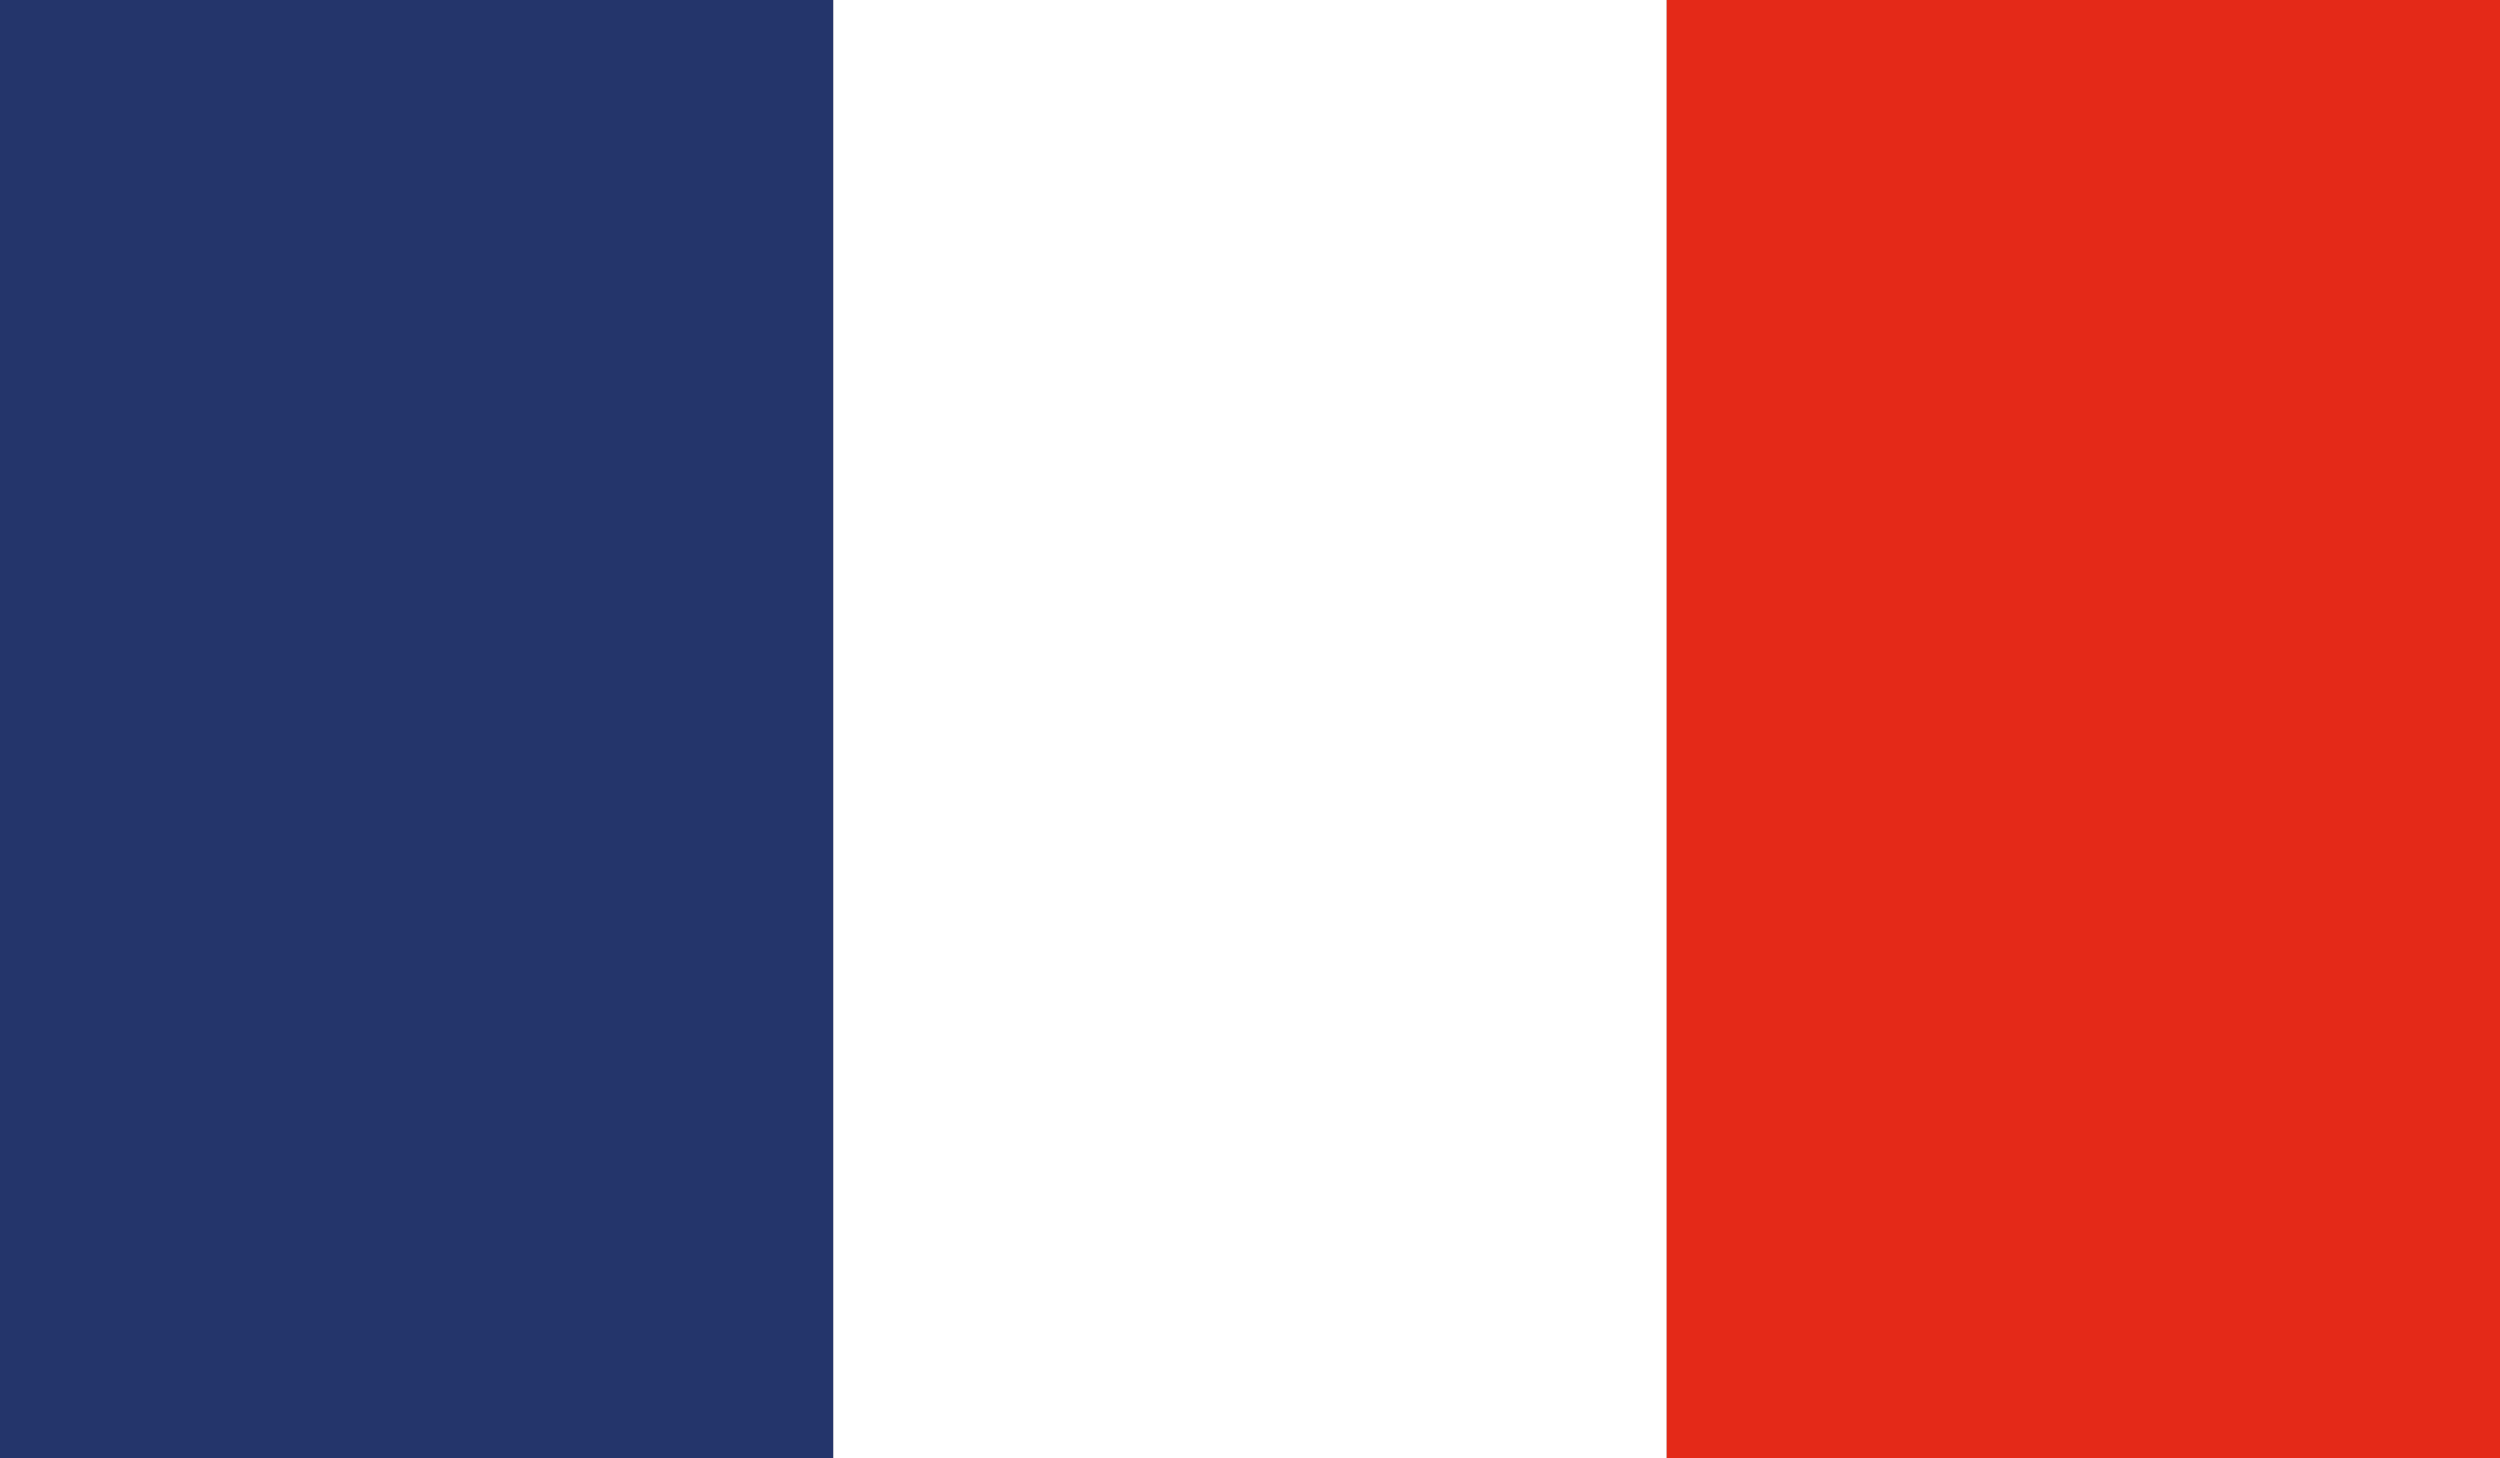 <svg xmlns="http://www.w3.org/2000/svg" xmlns:xlink="http://www.w3.org/1999/xlink" width="34.286" height="20" viewBox="0 0 34.286 20">
  <rect x="0" y="0" width="34.286" height="20" fill="#808080" stroke="none"/>
  <defs>
    <clipPath id="clip-path">
      <rect id="Rectangle_2669" data-name="Rectangle 2669" width="34.286" height="20" transform="translate(109.591 303.69)" fill="none"/>
    </clipPath>
  </defs>
  <g id="FRANCE" transform="translate(-109.591 -303.69)">
    <g id="Group_2762" data-name="Group 2762">
      <g id="Group_2761" data-name="Group 2761">
        <g id="Group_2760" data-name="Group 2760" clip-path="url(#clip-path)">
          <rect id="Rectangle_2666" data-name="Rectangle 2666" width="11.429" height="20" transform="translate(109.591 303.69)" fill="#24356b"/>
          <rect id="Rectangle_2667" data-name="Rectangle 2667" width="11.429" height="20" transform="translate(121.02 303.69)" fill="#fff"/>
          <rect id="Rectangle_2668" data-name="Rectangle 2668" width="11.429" height="20" transform="translate(132.449 303.69)" fill="#e42918"/>
        </g>
      </g>
    </g>
  </g>
</svg>
